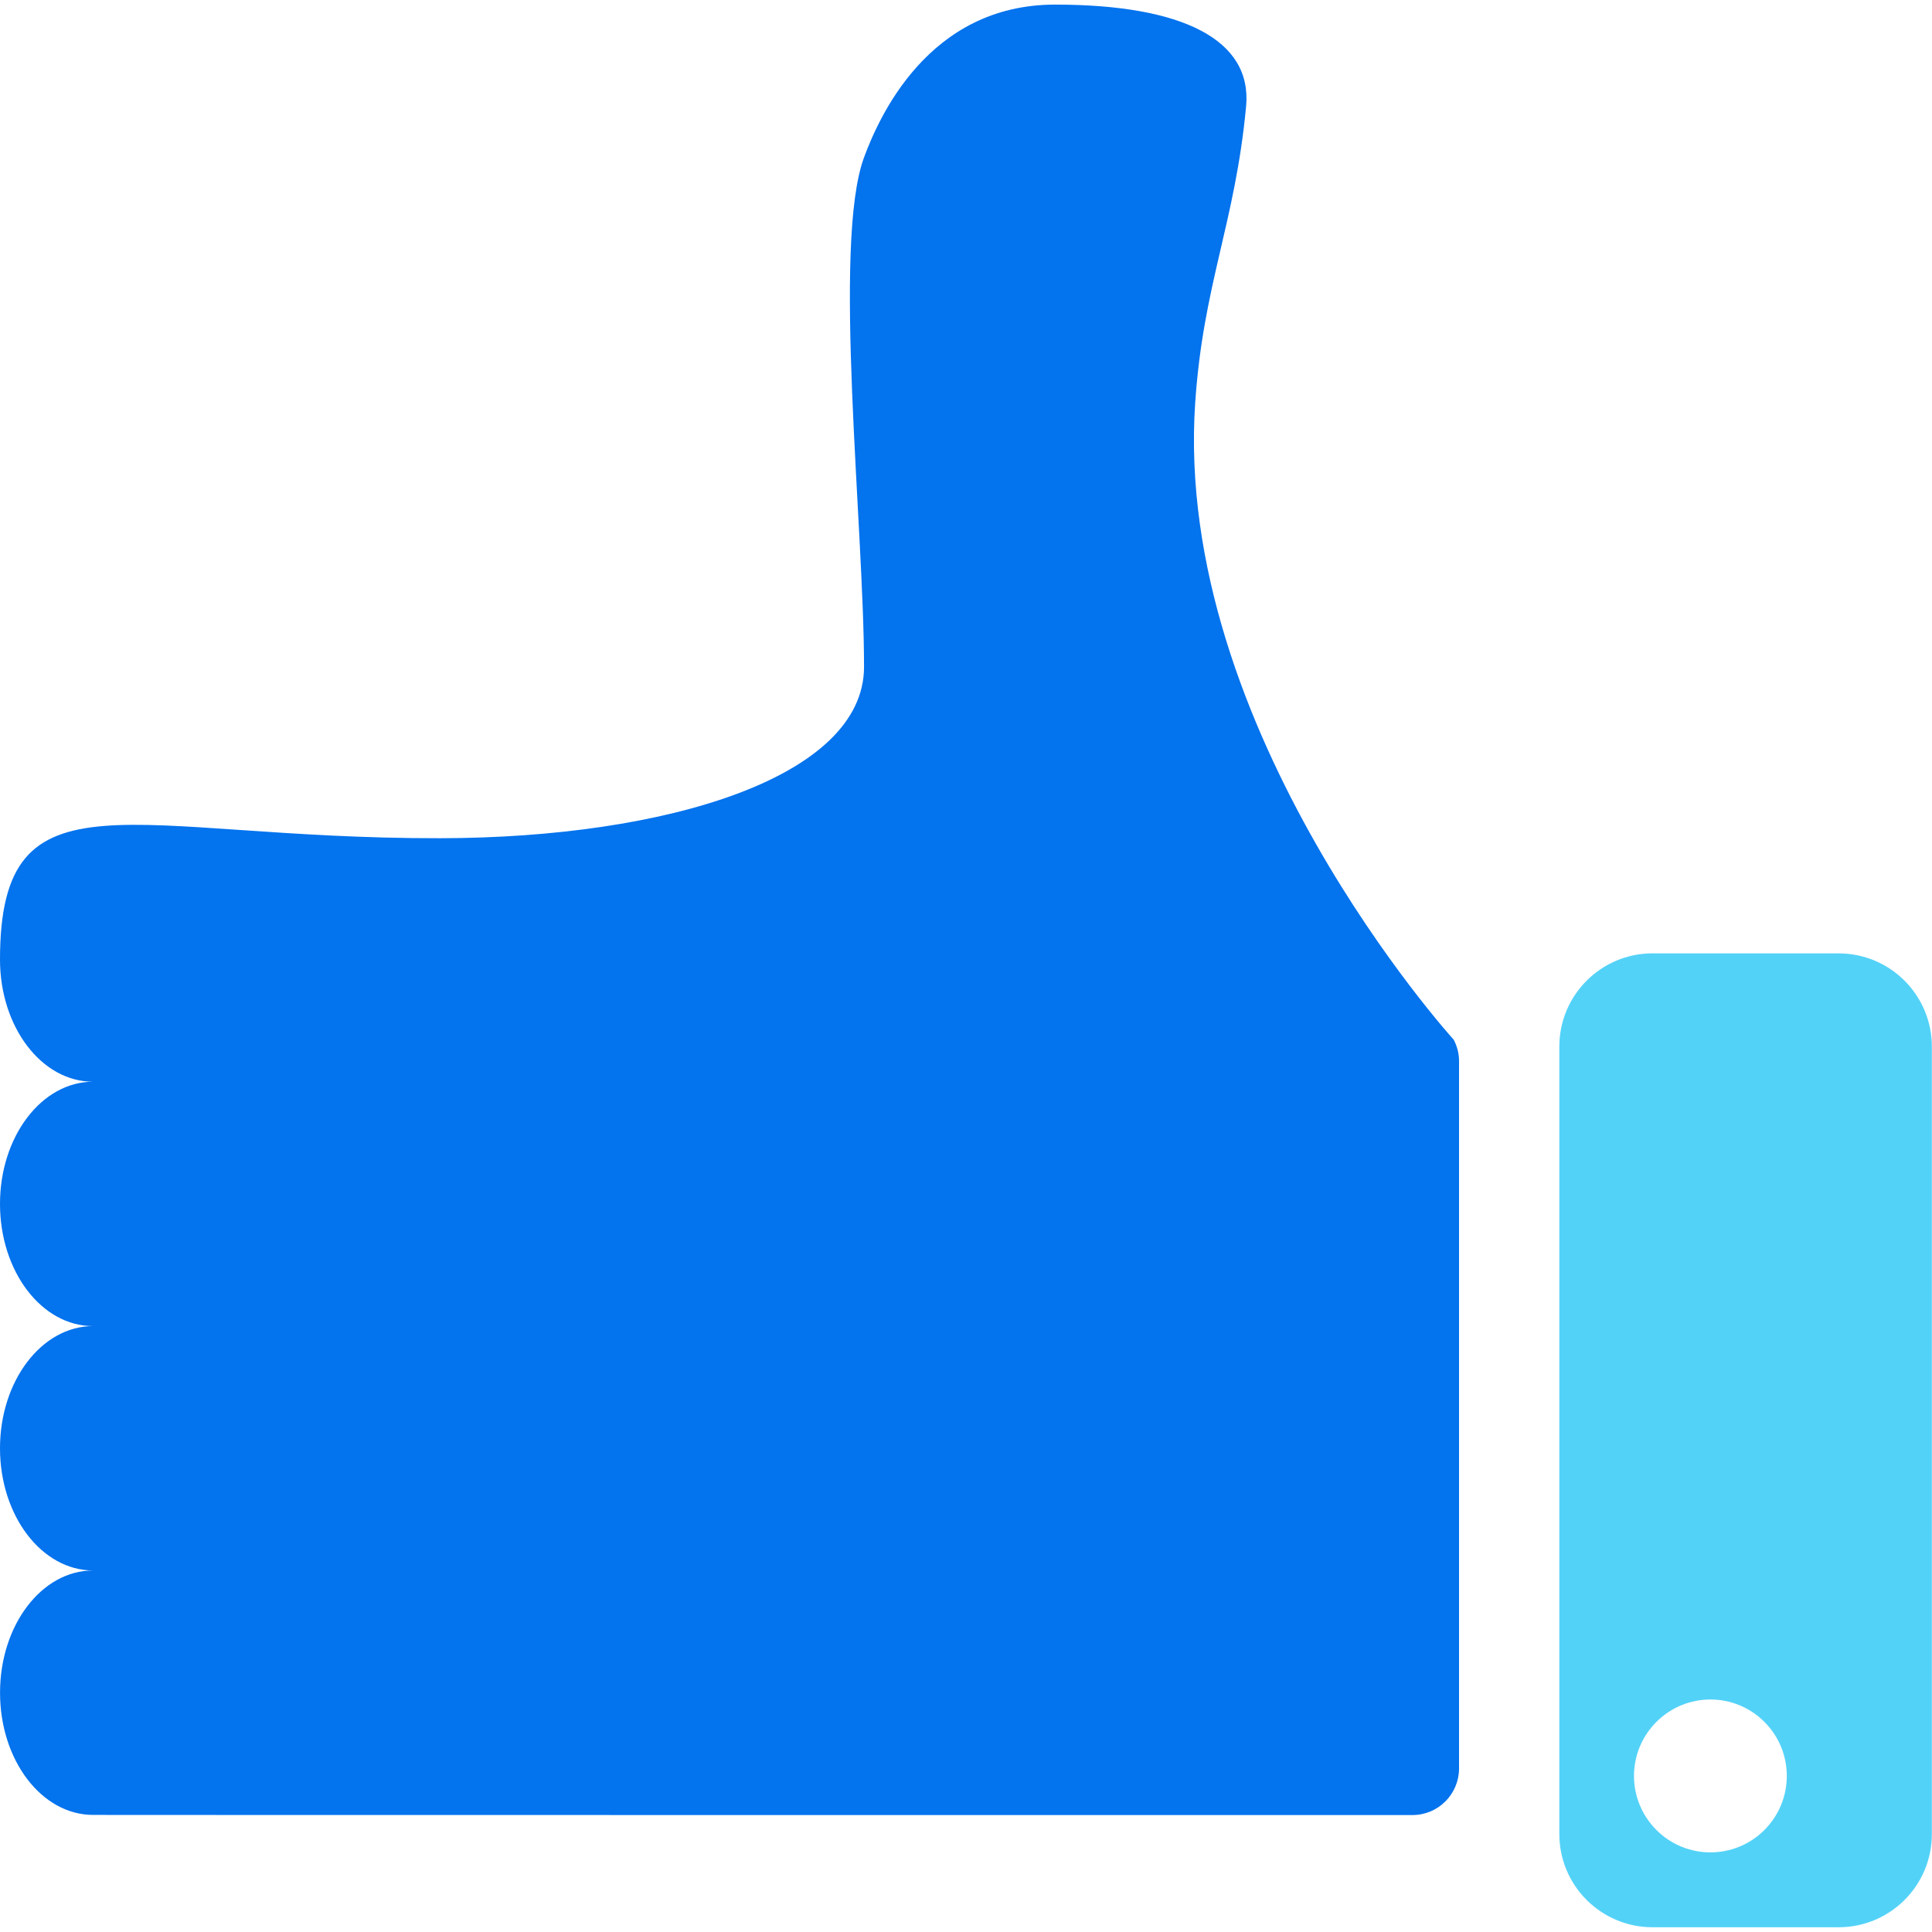 <?xml version="1.0" encoding="UTF-8" standalone="no"?>
<!DOCTYPE svg PUBLIC "-//W3C//DTD SVG 1.1//EN" "http://www.w3.org/Graphics/SVG/1.1/DTD/svg11.dtd">
<svg width="100%" height="100%" viewBox="0 0 200 200" version="1.1" xmlns="http://www.w3.org/2000/svg" xmlns:xlink="http://www.w3.org/1999/xlink" xml:space="preserve" xmlns:serif="http://www.serif.com/" style="fill-rule:evenodd;clip-rule:evenodd;stroke-linejoin:round;stroke-miterlimit:1.414;">
    <g id="Layer_1_4_" transform="matrix(4.255,0,0,4.255,0,0)">
        <path d="M44.732,23.195L40.204,23.194C38.954,23.195 37.939,24.208 37.937,25.458L37.937,44.622C37.937,45.874 38.954,46.888 40.204,46.888L44.732,46.888C45.984,46.888 47,45.874 47,44.622L47,25.462C47,24.21 45.984,23.195 44.732,23.195ZM42.927,44.521C42.201,45.248 41.024,45.248 40.298,44.521C39.572,43.794 39.572,42.619 40.298,41.893C41.024,41.165 42.202,41.165 42.927,41.893C43.652,42.618 43.652,43.794 42.927,44.521Z" style="fill:rgb(83,210,248);fill-rule:nonzero;"/>
        <path d="M29.078,9.795C29.275,6.906 30.047,5.444 30.316,2.591C30.47,0.965 28.767,0.112 25.669,0.112C22.571,0.112 21.371,2.885 21.021,3.83C20.247,5.922 21.021,12.815 21.021,16.224C21.021,18.91 16.216,20.384 10.718,20.393C3.155,20.408 0,18.6 0,23.345C0,24.987 1.013,26.318 2.265,26.317C1.013,26.317 -0.001,27.651 0,29.291C0,30.931 1.013,32.265 2.265,32.262C1.013,32.264 0.001,33.595 0,35.233C0,36.878 1.015,38.206 2.265,38.208C1.015,38.206 0,39.538 0.001,41.183C0.001,42.826 1.014,44.155 2.265,44.155C2.265,44.155 5.484,44.158 17.694,44.158C29.904,44.158 34.365,44.158 34.365,44.158C34.99,44.158 35.496,43.651 35.497,43.024L35.497,25.82C35.498,25.637 35.452,25.458 35.368,25.296C35.367,25.296 28.535,17.773 29.078,9.795Z" style="fill:rgb(3,115,238);fill-rule:nonzero;"/>
    </g>
</svg>
